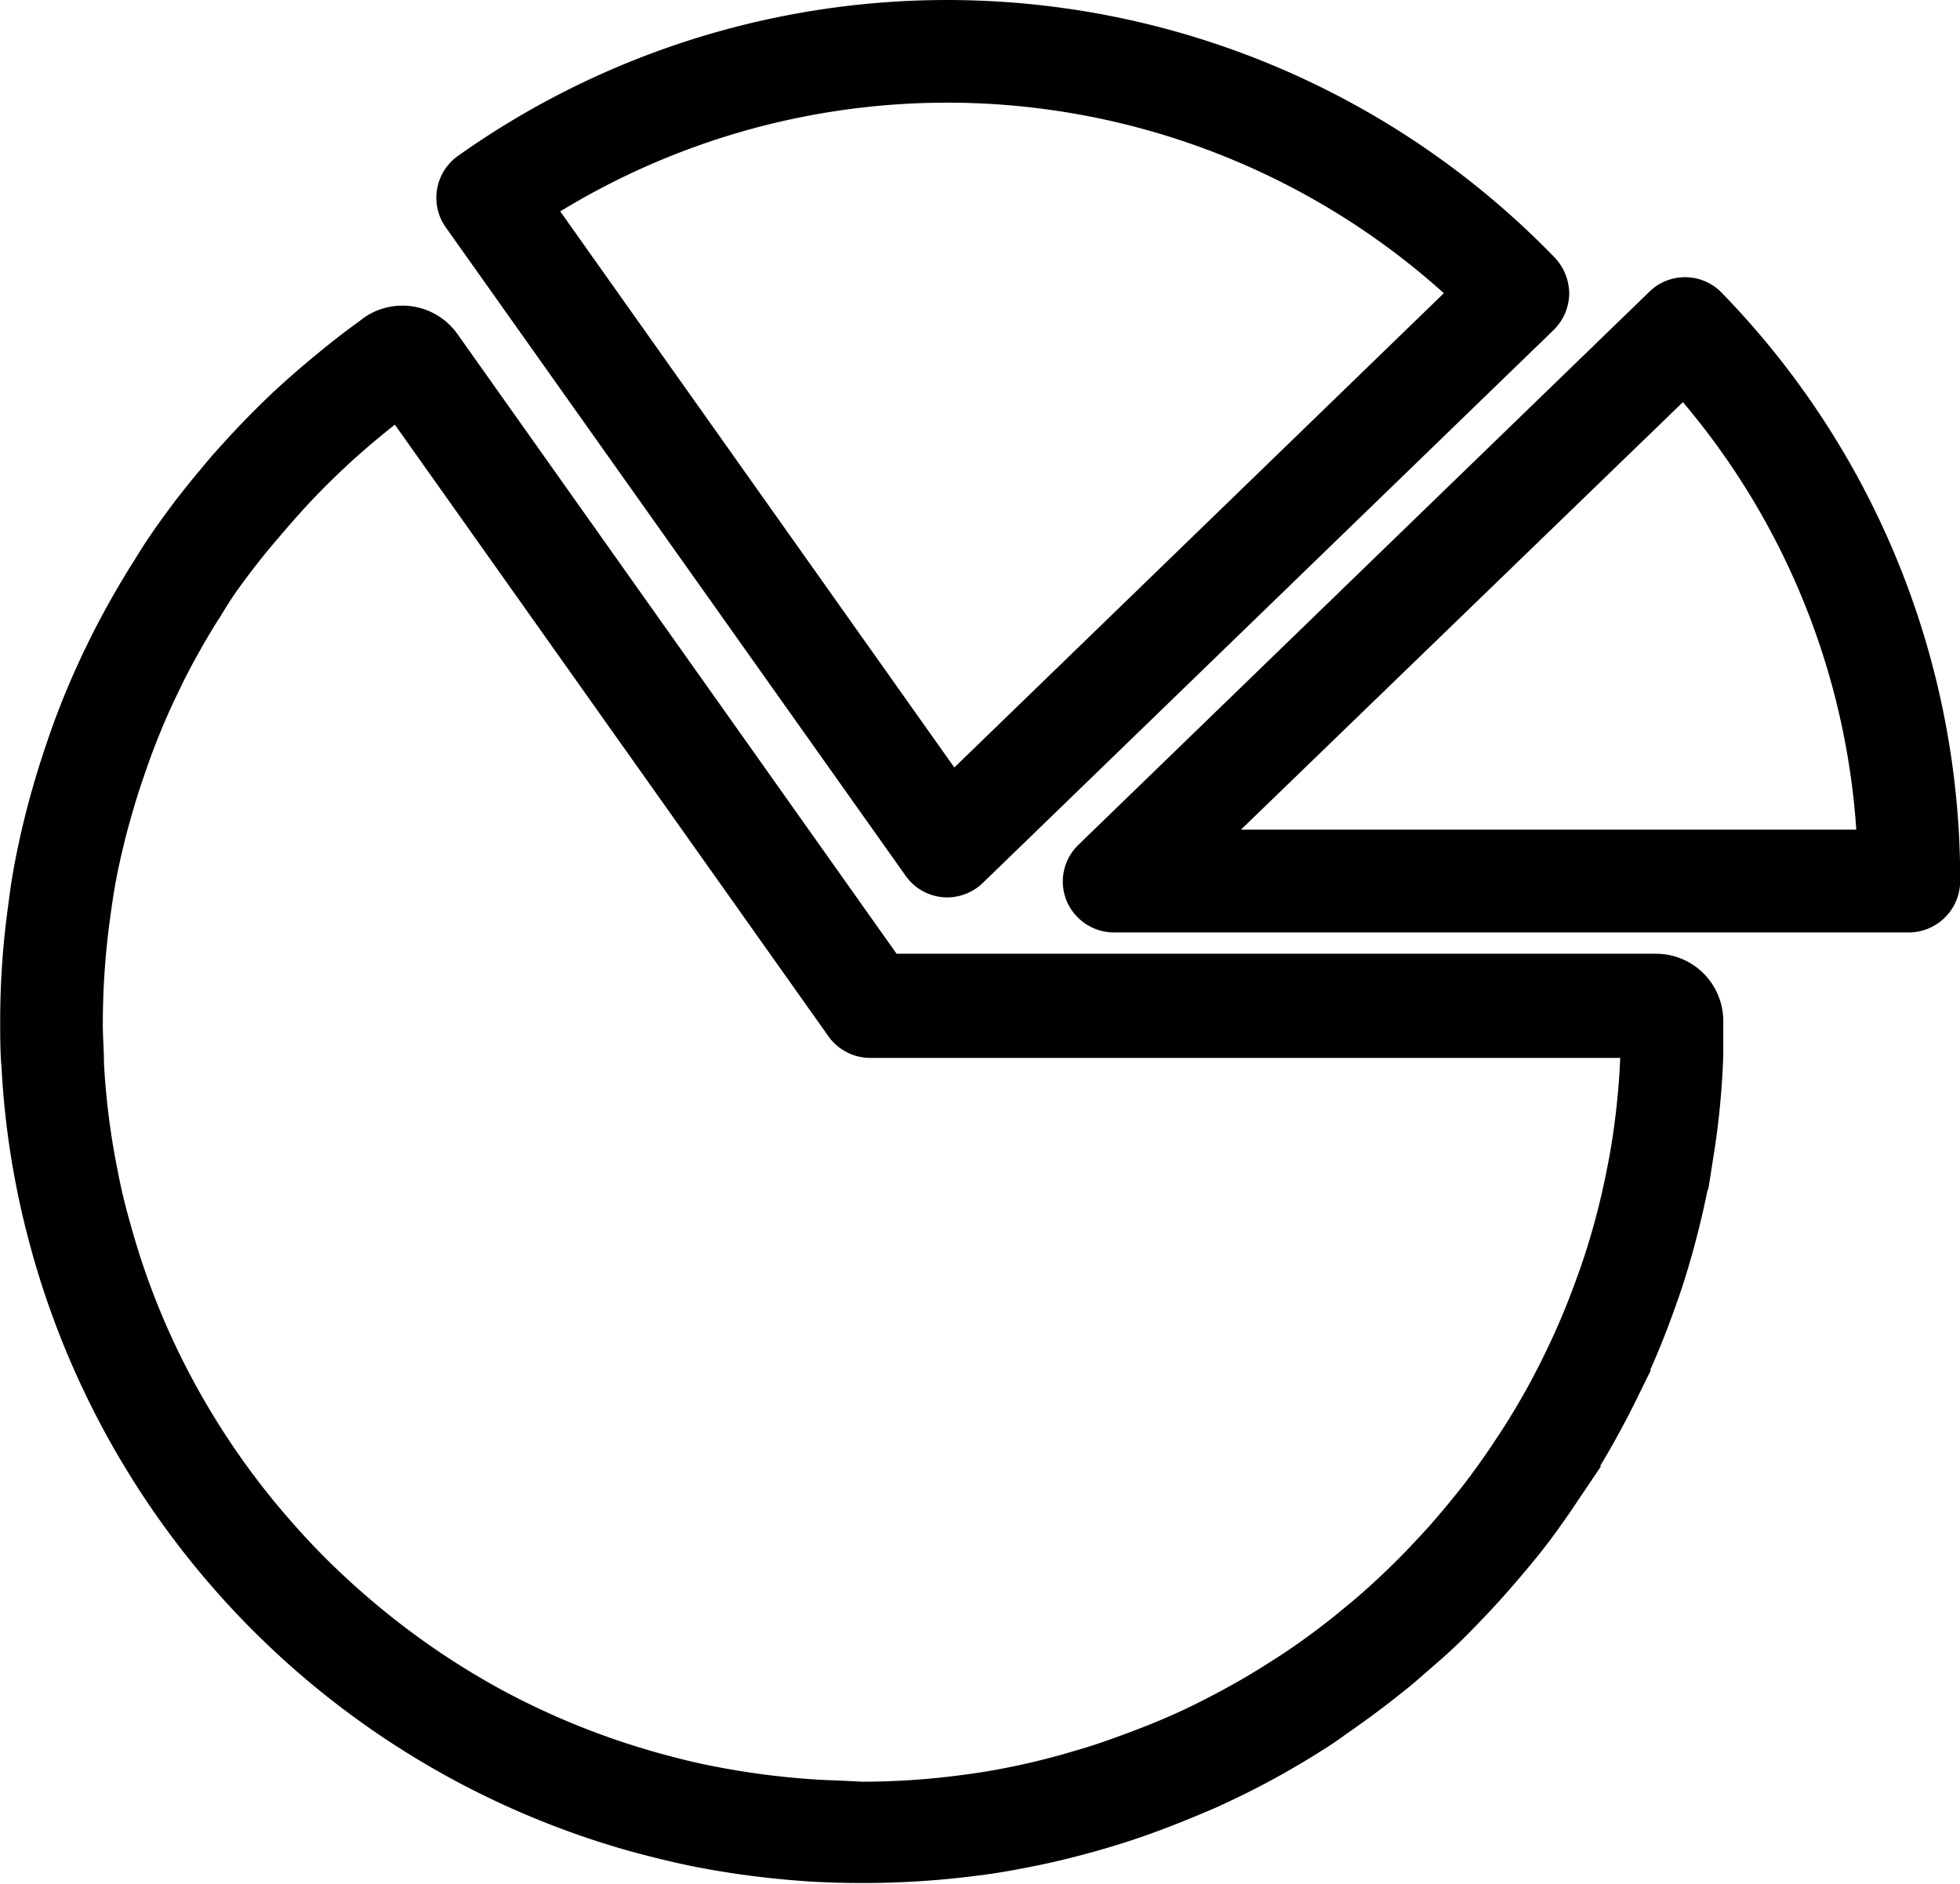 <svg id="Bg" xmlns="http://www.w3.org/2000/svg" viewBox="0 0 104.07 100.02"><defs><style>.cls-1{stroke:#000;stroke-miterlimit:10;stroke-width:2px;}</style></defs><path class="cls-1" d="M546.51,619.54a1.74,1.74,0,0,0,1.6,1.08h42.2a1.74,1.74,0,0,0,1.73-1.73,43.67,43.67,0,0,0-12.39-30.55,1.71,1.71,0,0,0-2.44,0l-30.3,29.35a1.72,1.72,0,0,0-.52,1.24A1.82,1.82,0,0,0,546.51,619.54Zm5.87-2.38,26-25.15a40.24,40.24,0,0,1,10.2,25.15Z" transform="translate(-488.96 -572.11)"/><path class="cls-1" d="M539.09,618.75a1.72,1.72,0,0,0,1.36-.48l30.3-29.35a1.75,1.75,0,0,0,.53-1.21,1.8,1.8,0,0,0-.49-1.23,43.89,43.89,0,0,0-56.93-5.28,1.72,1.72,0,0,0-.73,1.41,1.68,1.68,0,0,0,.32,1L537.84,618A1.71,1.71,0,0,0,539.09,618.75Zm-21.81-35.7a40.44,40.44,0,0,1,49.8,4.61l-27.59,26.73Z" transform="translate(-488.96 -572.11)"/><path class="cls-1" d="M540.62,670.72q1.08-.13,2.13-.33h0a43.33,43.33,0,0,0,4.49-1.06c.63-.18,1.26-.38,1.88-.59,1.34-.46,2.68-1,4-1.57.57-.26,1.12-.52,1.68-.8,1.2-.6,2.39-1.27,3.56-2,.5-.31,1-.63,1.49-1,1.21-.83,2.39-1.72,3.52-2.65l1.32-1.15c1-.86,1.89-1.79,2.79-2.75.4-.43.78-.86,1.16-1.3.86-1,1.69-2,2.45-3.1.35-.48.69-1,1-1.46a39.77,39.77,0,0,0,2.08-3.47c.29-.53.57-1.08.84-1.63a44.56,44.56,0,0,0,1.83-4.33c.22-.61.44-1.22.63-1.84a45.41,45.41,0,0,0,1.14-4.42c.14-.69.26-1.38.37-2.09a41.51,41.51,0,0,0,.48-5.06c0-.6,0-1.2,0-1.8a2.57,2.57,0,0,0-2.57-2.57H536.05l-23.62-33.33a2.58,2.58,0,0,0-3.59-.61l-.22.17c-1,.72-2,1.52-3.1,2.46-.44.38-.87.76-1.29,1.15-.93.87-1.85,1.81-2.75,2.81q-.59.64-1.14,1.32a41.73,41.73,0,0,0-2.66,3.51c-.28.41-.54.84-.8,1.26l-.16.25c-.72,1.16-1.39,2.35-2,3.56-.27.55-.54,1.1-.79,1.66a41.56,41.56,0,0,0-1.57,4c-.21.62-.41,1.24-.59,1.86a43.9,43.9,0,0,0-1.08,4.48c-.13.71-.23,1.43-.32,2.14a43.46,43.46,0,0,0-.4,5.72s0,.14,0,.17c0,.81,0,1.61.07,2.4a43.92,43.92,0,0,0,.8,6.35c.21,1.06.47,2.12.78,3.25a44.82,44.82,0,0,0,31.11,31.12c1.15.31,2.21.57,3.25.78a46.84,46.84,0,0,0,6.36.8q1.18.06,2.4.06h.12A45.89,45.89,0,0,0,540.62,670.72Zm-8.11-3.11a42.67,42.67,0,0,1-5.86-.74c-1-.19-1.94-.43-3-.72a41.31,41.31,0,0,1-8.59-3.47,41.73,41.73,0,0,1-7.62-5.35,40.16,40.16,0,0,1-3.69-3.69,41,41,0,0,1-5.34-7.62,40.24,40.24,0,0,1-3.47-8.59c-.29-1-.53-2-.72-3a40.3,40.3,0,0,1-.74-5.86c0-.73-.07-1.47-.06-2.21v-.12a42.27,42.27,0,0,1,.37-5.33c.09-.66.18-1.31.3-2a40.54,40.54,0,0,1,1-4.14c.17-.58.35-1.15.55-1.72a38.81,38.81,0,0,1,1.44-3.68c.23-.52.48-1,.73-1.54.56-1.1,1.18-2.21,1.85-3.28l.16-.25q.35-.58.72-1.14A39.5,39.5,0,0,1,503,600c.35-.41.7-.82,1.06-1.22.83-.93,1.68-1.79,2.54-2.59.39-.37.79-.72,1.19-1.07.82-.7,1.59-1.32,2.35-1.89l23.62,33.32a1.72,1.72,0,0,0,1.41.73H576l0,.77a41.08,41.08,0,0,1-.44,4.67c-.1.65-.22,1.3-.35,1.93a40,40,0,0,1-1.05,4.08c-.18.57-.37,1.13-.58,1.69a40.27,40.27,0,0,1-1.69,4c-.24.5-.5,1-.77,1.51-.57,1.05-1.21,2.13-1.93,3.2-.29.45-.6.89-.92,1.34-.71,1-1.47,1.94-2.26,2.86q-.53.62-1.08,1.2c-.83.9-1.7,1.75-2.58,2.55-.4.36-.8.71-1.22,1.05a38.75,38.75,0,0,1-3.24,2.45c-.46.31-.92.6-1.38.89-1.07.67-2.17,1.28-3.28,1.84-.51.26-1,.5-1.55.74-1.2.54-2.43,1-3.67,1.44-.57.2-1.14.38-1.73.55a39.76,39.76,0,0,1-4.14,1c-.65.12-1.3.22-2,.31a40.88,40.88,0,0,1-5.32.36h-.12C534,667.67,533.24,667.64,532.51,667.61Z" transform="translate(-488.96 -572.11)"/></svg>